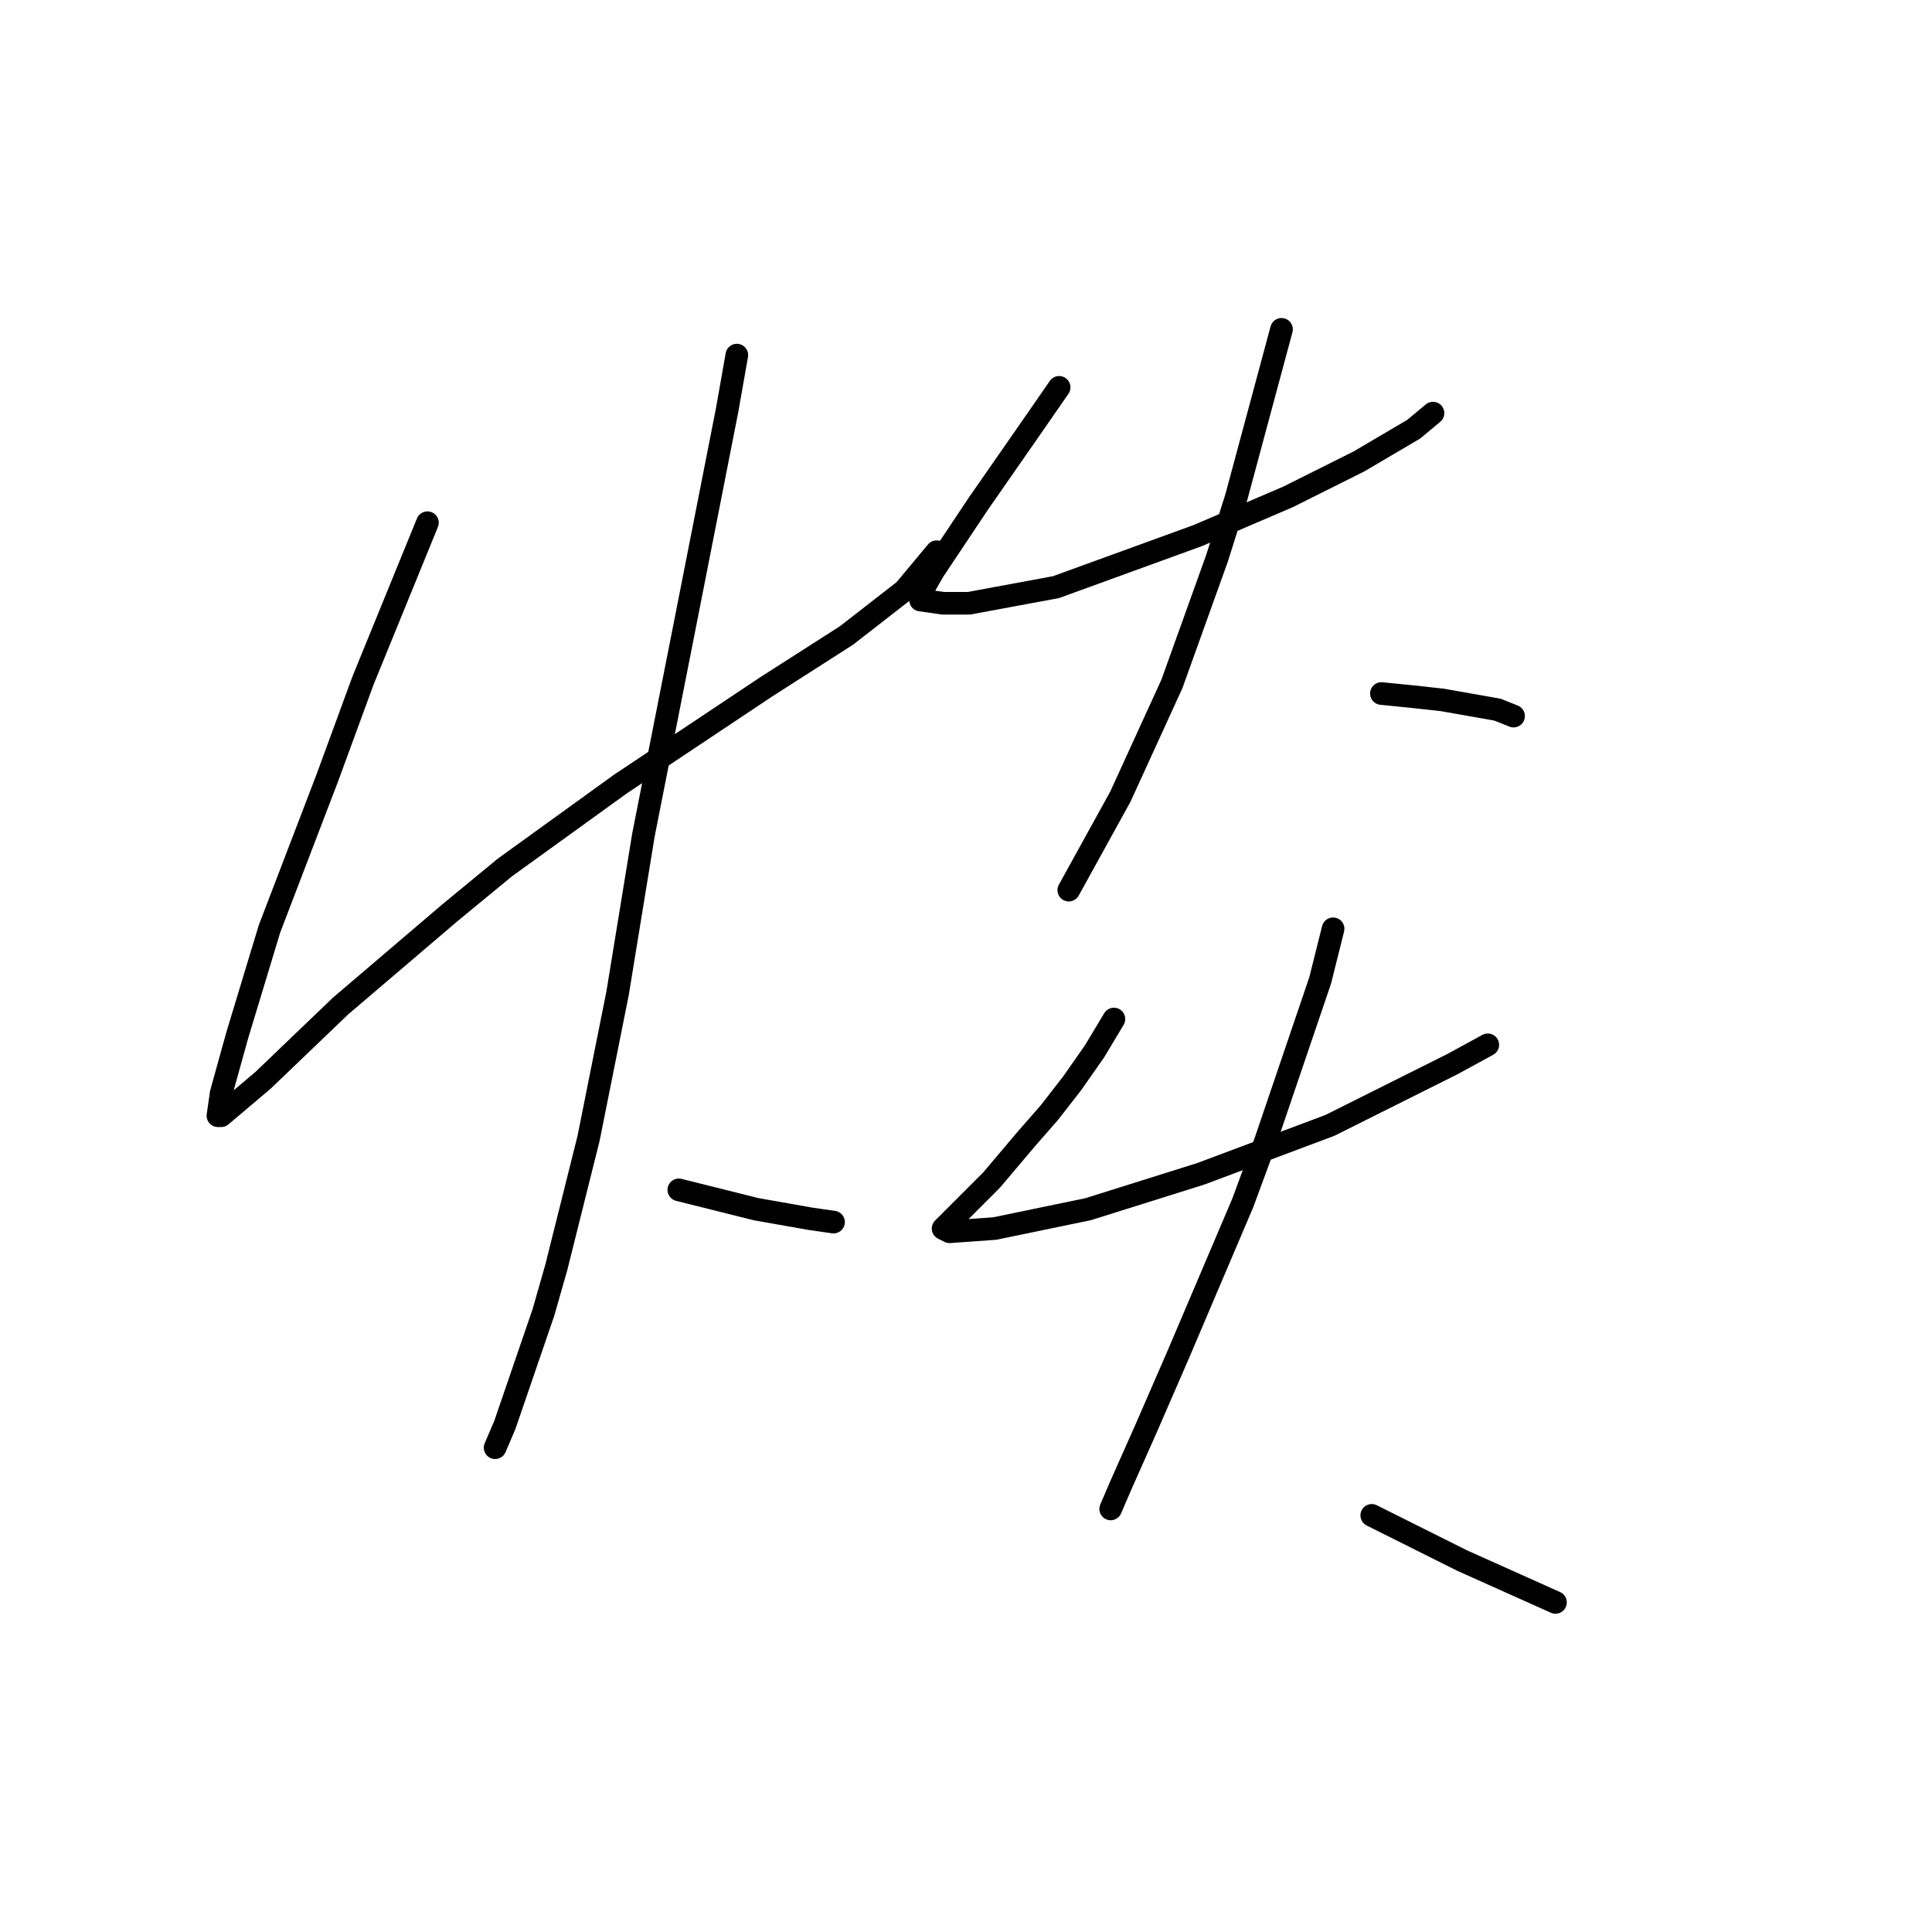<?xml version="1.0" standalone="no"?>
    <svg width="256" height="256" xmlns="http://www.w3.org/2000/svg" version="1.1">
    <polyline stroke="black" stroke-width="3" stroke-linecap="round" fill="transparent" stroke-linejoin="round" points="56.637 69.262 48.096 90.188 43.398 103 35.711 123.071 31.441 137.164 29.305 144.851 28.878 147.84 29.305 147.84 34.857 143.143 45.106 133.321 59.626 120.936 66.886 114.957 82.26 103.854 101.478 91.042 112.154 84.209 119.841 78.23 124.112 73.106 124.112 73.106 " />
        <polyline stroke="black" stroke-width="3" stroke-linecap="round" fill="transparent" stroke-linejoin="round" points="97.634 47.055 96.353 54.315 91.229 80.366 85.25 110.687 81.833 131.612 77.99 150.83 73.719 167.912 72.011 173.891 66.886 188.838 65.605 191.827 65.605 191.827 " />
        <polyline stroke="black" stroke-width="3" stroke-linecap="round" fill="transparent" stroke-linejoin="round" points="89.947 157.663 93.364 158.517 100.197 160.225 107.457 161.506 110.446 161.933 110.446 161.933 " />
        <polyline stroke="black" stroke-width="3" stroke-linecap="round" fill="transparent" stroke-linejoin="round" points="140.34 51.326 136.497 56.877 129.664 66.7 123.685 75.668 121.977 78.657 121.977 79.511 124.966 79.938 128.383 79.938 139.913 77.803 158.704 70.97 170.661 65.846 180.056 61.148 187.316 56.877 189.879 54.742 189.879 54.742 " />
        <polyline stroke="black" stroke-width="3" stroke-linecap="round" fill="transparent" stroke-linejoin="round" points="169.807 43.639 163.828 65.846 161.266 73.96 155.287 90.615 148.454 105.562 141.621 117.947 141.621 117.947 " />
        <polyline stroke="black" stroke-width="3" stroke-linecap="round" fill="transparent" stroke-linejoin="round" points="183.046 91.896 187.316 92.323 191.16 92.75 198.42 94.031 200.555 94.885 200.555 94.885 " />
        <polyline stroke="black" stroke-width="3" stroke-linecap="round" fill="transparent" stroke-linejoin="round" points="147.6 135.029 145.038 139.299 142.048 143.57 139.059 147.413 136.07 150.83 131.372 156.382 126.247 161.506 124.966 162.788 125.82 163.215 131.799 162.788 144.184 160.225 159.131 155.528 176.213 149.122 192.441 141.008 197.139 138.445 197.139 138.445 " />
        <polyline stroke="black" stroke-width="3" stroke-linecap="round" fill="transparent" stroke-linejoin="round" points="176.64 123.071 174.932 129.904 167.672 151.257 164.682 159.371 156.141 179.443 151.871 189.265 148.454 196.952 147.173 199.941 147.173 199.941 " />
        <polyline stroke="black" stroke-width="3" stroke-linecap="round" fill="transparent" stroke-linejoin="round" points="181.765 200.796 193.722 206.774 206.107 212.326 206.107 212.326 " />
        </svg>